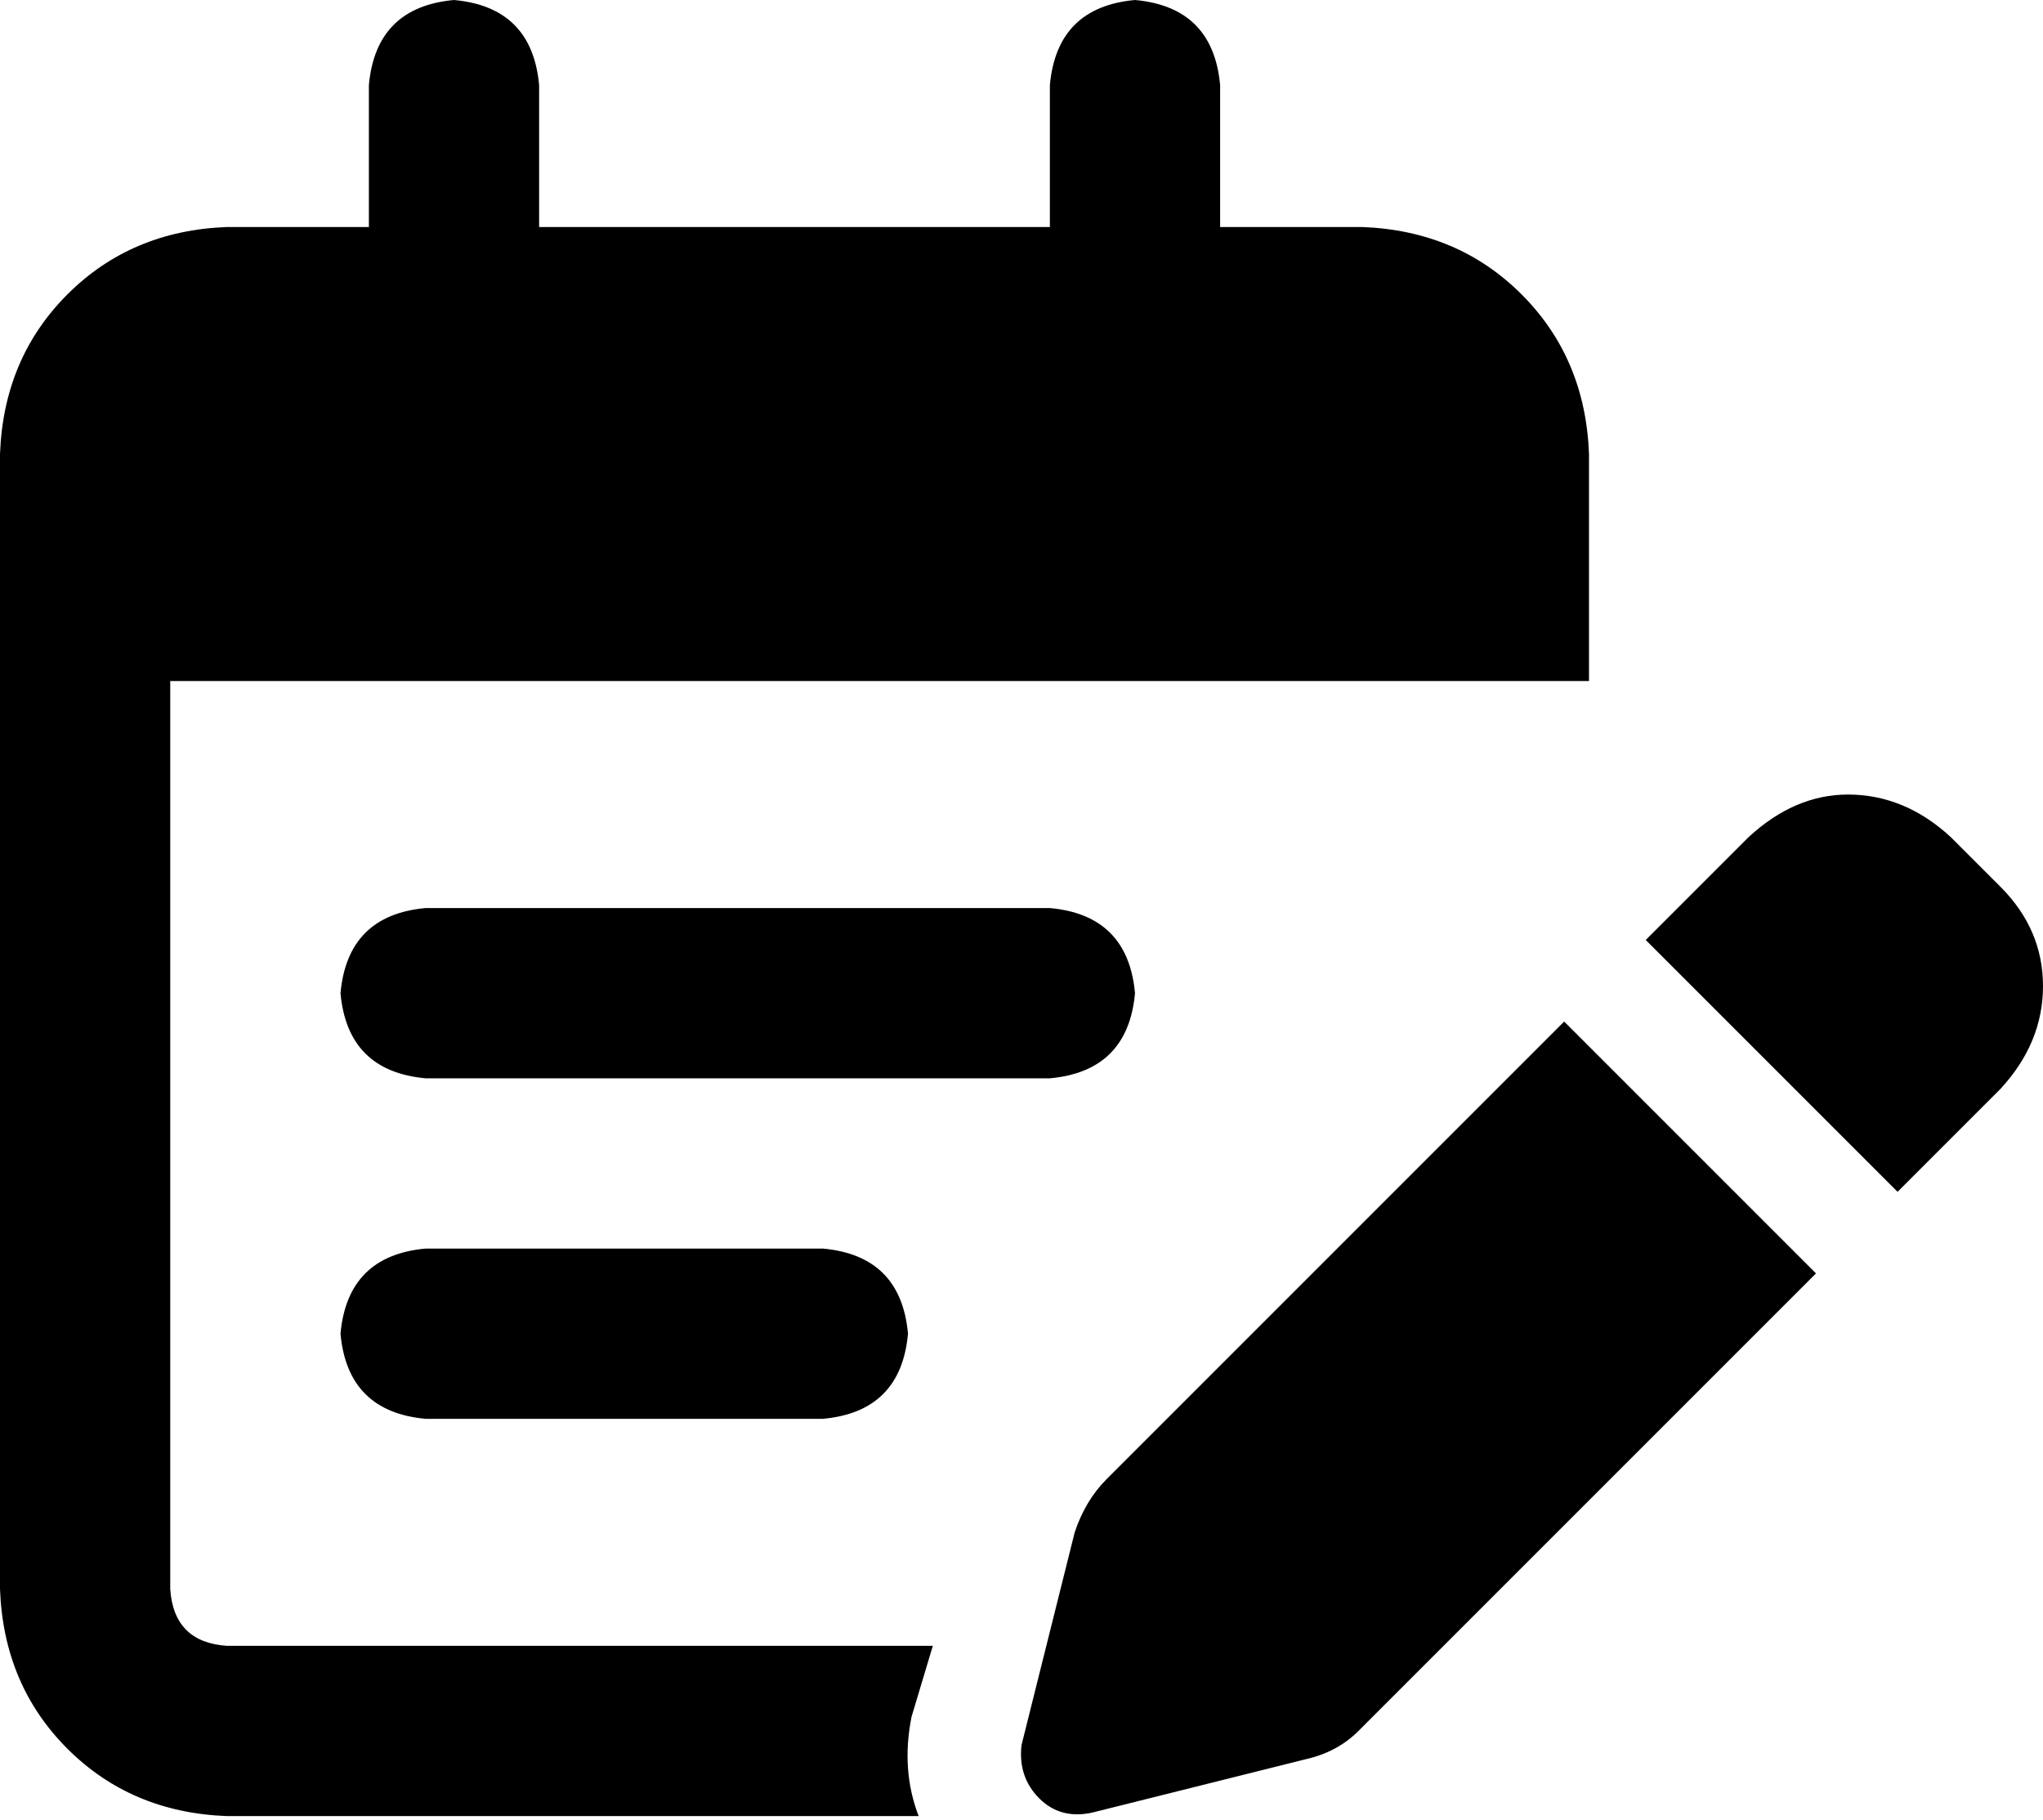 <svg xmlns="http://www.w3.org/2000/svg" viewBox="0 0 576 513">
    <path d="M 128 0 Q 150 2 152 24 L 152 64 L 296 64 L 296 24 Q 298 2 320 0 Q 342 2 344 24 L 344 64 L 384 64 Q 411 65 429 83 Q 447 101 448 128 L 448 144 L 448 192 L 400 192 L 384 192 L 48 192 L 48 448 Q 49 463 64 464 L 263 464 L 257 484 Q 254 499 259 512 L 64 512 Q 37 511 19 493 Q 1 475 0 448 L 0 192 L 0 144 L 0 128 Q 1 101 19 83 Q 37 65 64 64 L 104 64 L 104 24 Q 106 2 128 0 L 128 0 Z M 120 256 L 296 256 Q 318 258 320 280 Q 318 302 296 304 L 120 304 Q 98 302 96 280 Q 98 258 120 256 L 120 256 Z M 96 376 Q 98 354 120 352 L 232 352 Q 254 354 256 376 Q 254 398 232 400 L 120 400 Q 98 398 96 376 L 96 376 Z M 550 236 L 564 250 Q 576 262 576 278 Q 576 294 564 307 L 535 336 L 464 265 L 493 236 Q 506 224 521 224 Q 537 224 550 236 L 550 236 Z M 312 417 L 441 288 L 512 359 L 383 488 Q 377 494 368 496 L 308 511 Q 299 513 293 507 Q 287 501 288 492 L 303 432 Q 306 423 312 417 L 312 417 Z"/>
</svg>
